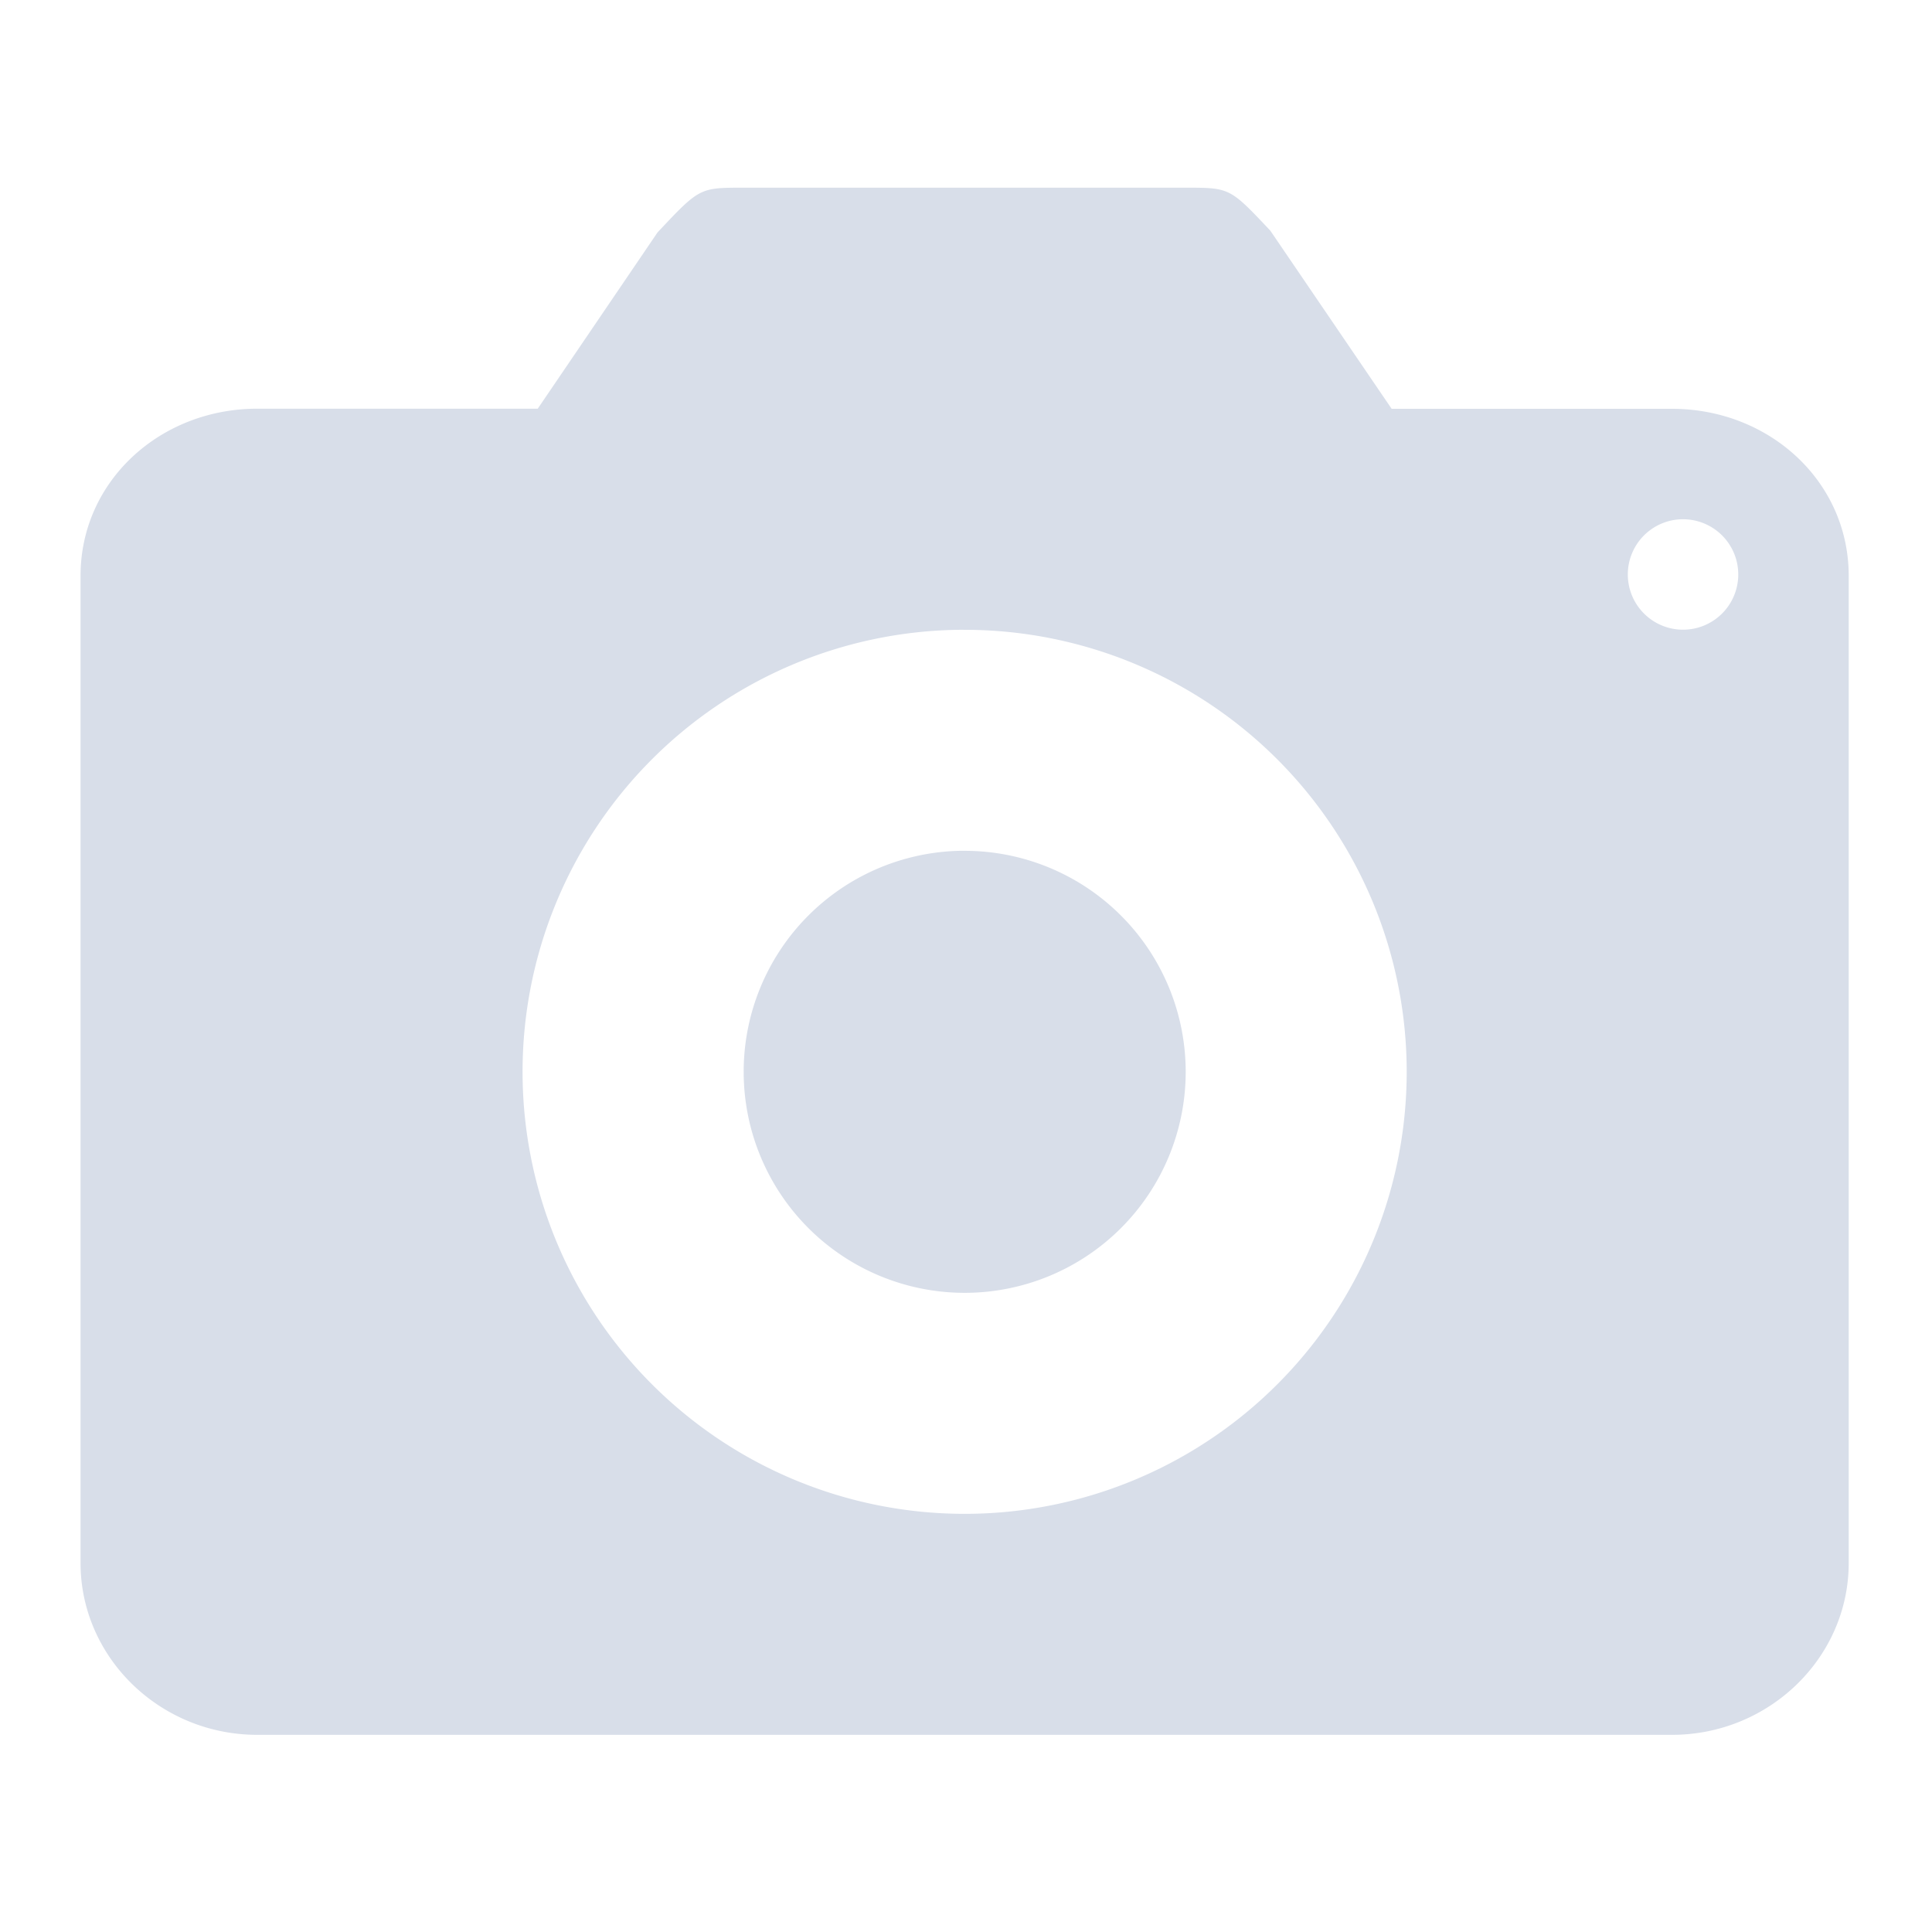 <?xml version='1.0' encoding='UTF-8'?>
<svg xmlns:inkscape="http://www.inkscape.org/namespaces/inkscape" xmlns:sodipodi="http://sodipodi.sourceforge.net/DTD/sodipodi-0.dtd" xmlns="http://www.w3.org/2000/svg" xmlns:svg="http://www.w3.org/2000/svg" xmlns:rdf="http://www.w3.org/1999/02/22-rdf-syntax-ns#" xmlns:cc="http://creativecommons.org/ns#" xmlns:dc="http://purl.org/dc/elements/1.1/" width="64" height="64" version="1.1" viewBox="0 0 16.933 16.933" id="svg7" sodipodi:docname="kphotoalbum.svg" inkscape:version="1.4 (e7c3feb100, 2024-10-09)">
  <sodipodi:namedview id="namedview7" pagecolor="#9c4444" bordercolor="#000000" borderopacity="0.25" inkscape:showpageshadow="2" inkscape:pageopacity="0.0" inkscape:pagecheckerboard="0" inkscape:deskcolor="#d1d1d1" inkscape:zoom="6.15625" inkscape:cx="41.42132" inkscape:cy="27.126904" inkscape:window-width="1226" inkscape:window-height="669" inkscape:window-x="80" inkscape:window-y="144" inkscape:window-maximized="0" inkscape:current-layer="svg7" showgrid="false"/>
  <defs id="defs2">
    <style id="current-color-scheme" type="text/css">.ColorScheme-Text {color:#d8dee9} .ColorScheme-Highlight {color:#3b4252}</style></defs>
  <path style="fill:currentColor;fill-opacity:1;stroke:none;stroke-width:0.481;stroke-dasharray:none;stroke-opacity:0.3" class="ColorScheme-Text" d="m 6.518,1.645 c -0.387,0 -0.387,5.784e-4 -0.755,0.392 L 4.713,3.582 H 2.255 c -0.852,0 -1.549,0.636 -1.549,1.464 v 8.653 c 0,0.829 0.697,1.506 1.549,1.506 H 14.654 c 0.852,0 1.549,-0.677 1.549,-1.506 V 5.047 c 0,-0.829 -0.697,-1.464 -1.549,-1.464 h -2.457 L 11.134,2.022 C 10.78,1.646 10.779,1.645 10.392,1.645 Z m 8.222,2.906 a 0.484,0.484 0 0 1 0.011,0 0.484,0.484 0 0 1 0.484,0.484 0.484,0.484 0 0 1 -0.484,0.484 0.484,0.484 0 0 1 -0.484,-0.484 0.484,0.484 0 0 1 0.473,-0.484 z M 8.396,5.52 a 3.874,3.874 0 0 1 0.059,0 A 3.874,3.874 0 0 1 12.329,9.394 3.874,3.874 0 0 1 8.455,13.268 3.874,3.874 0 0 1 4.58,9.394 3.874,3.874 0 0 1 8.396,5.52 Z m 0.011,1.937 A 1.937,1.937 0 0 0 6.518,9.394 1.937,1.937 0 0 0 8.455,11.331 1.937,1.937 0 0 0 10.392,9.394 1.937,1.937 0 0 0 8.455,7.457 a 1.937,1.937 0 0 0 -0.047,0 z" id="path5-3"/>
</svg>
